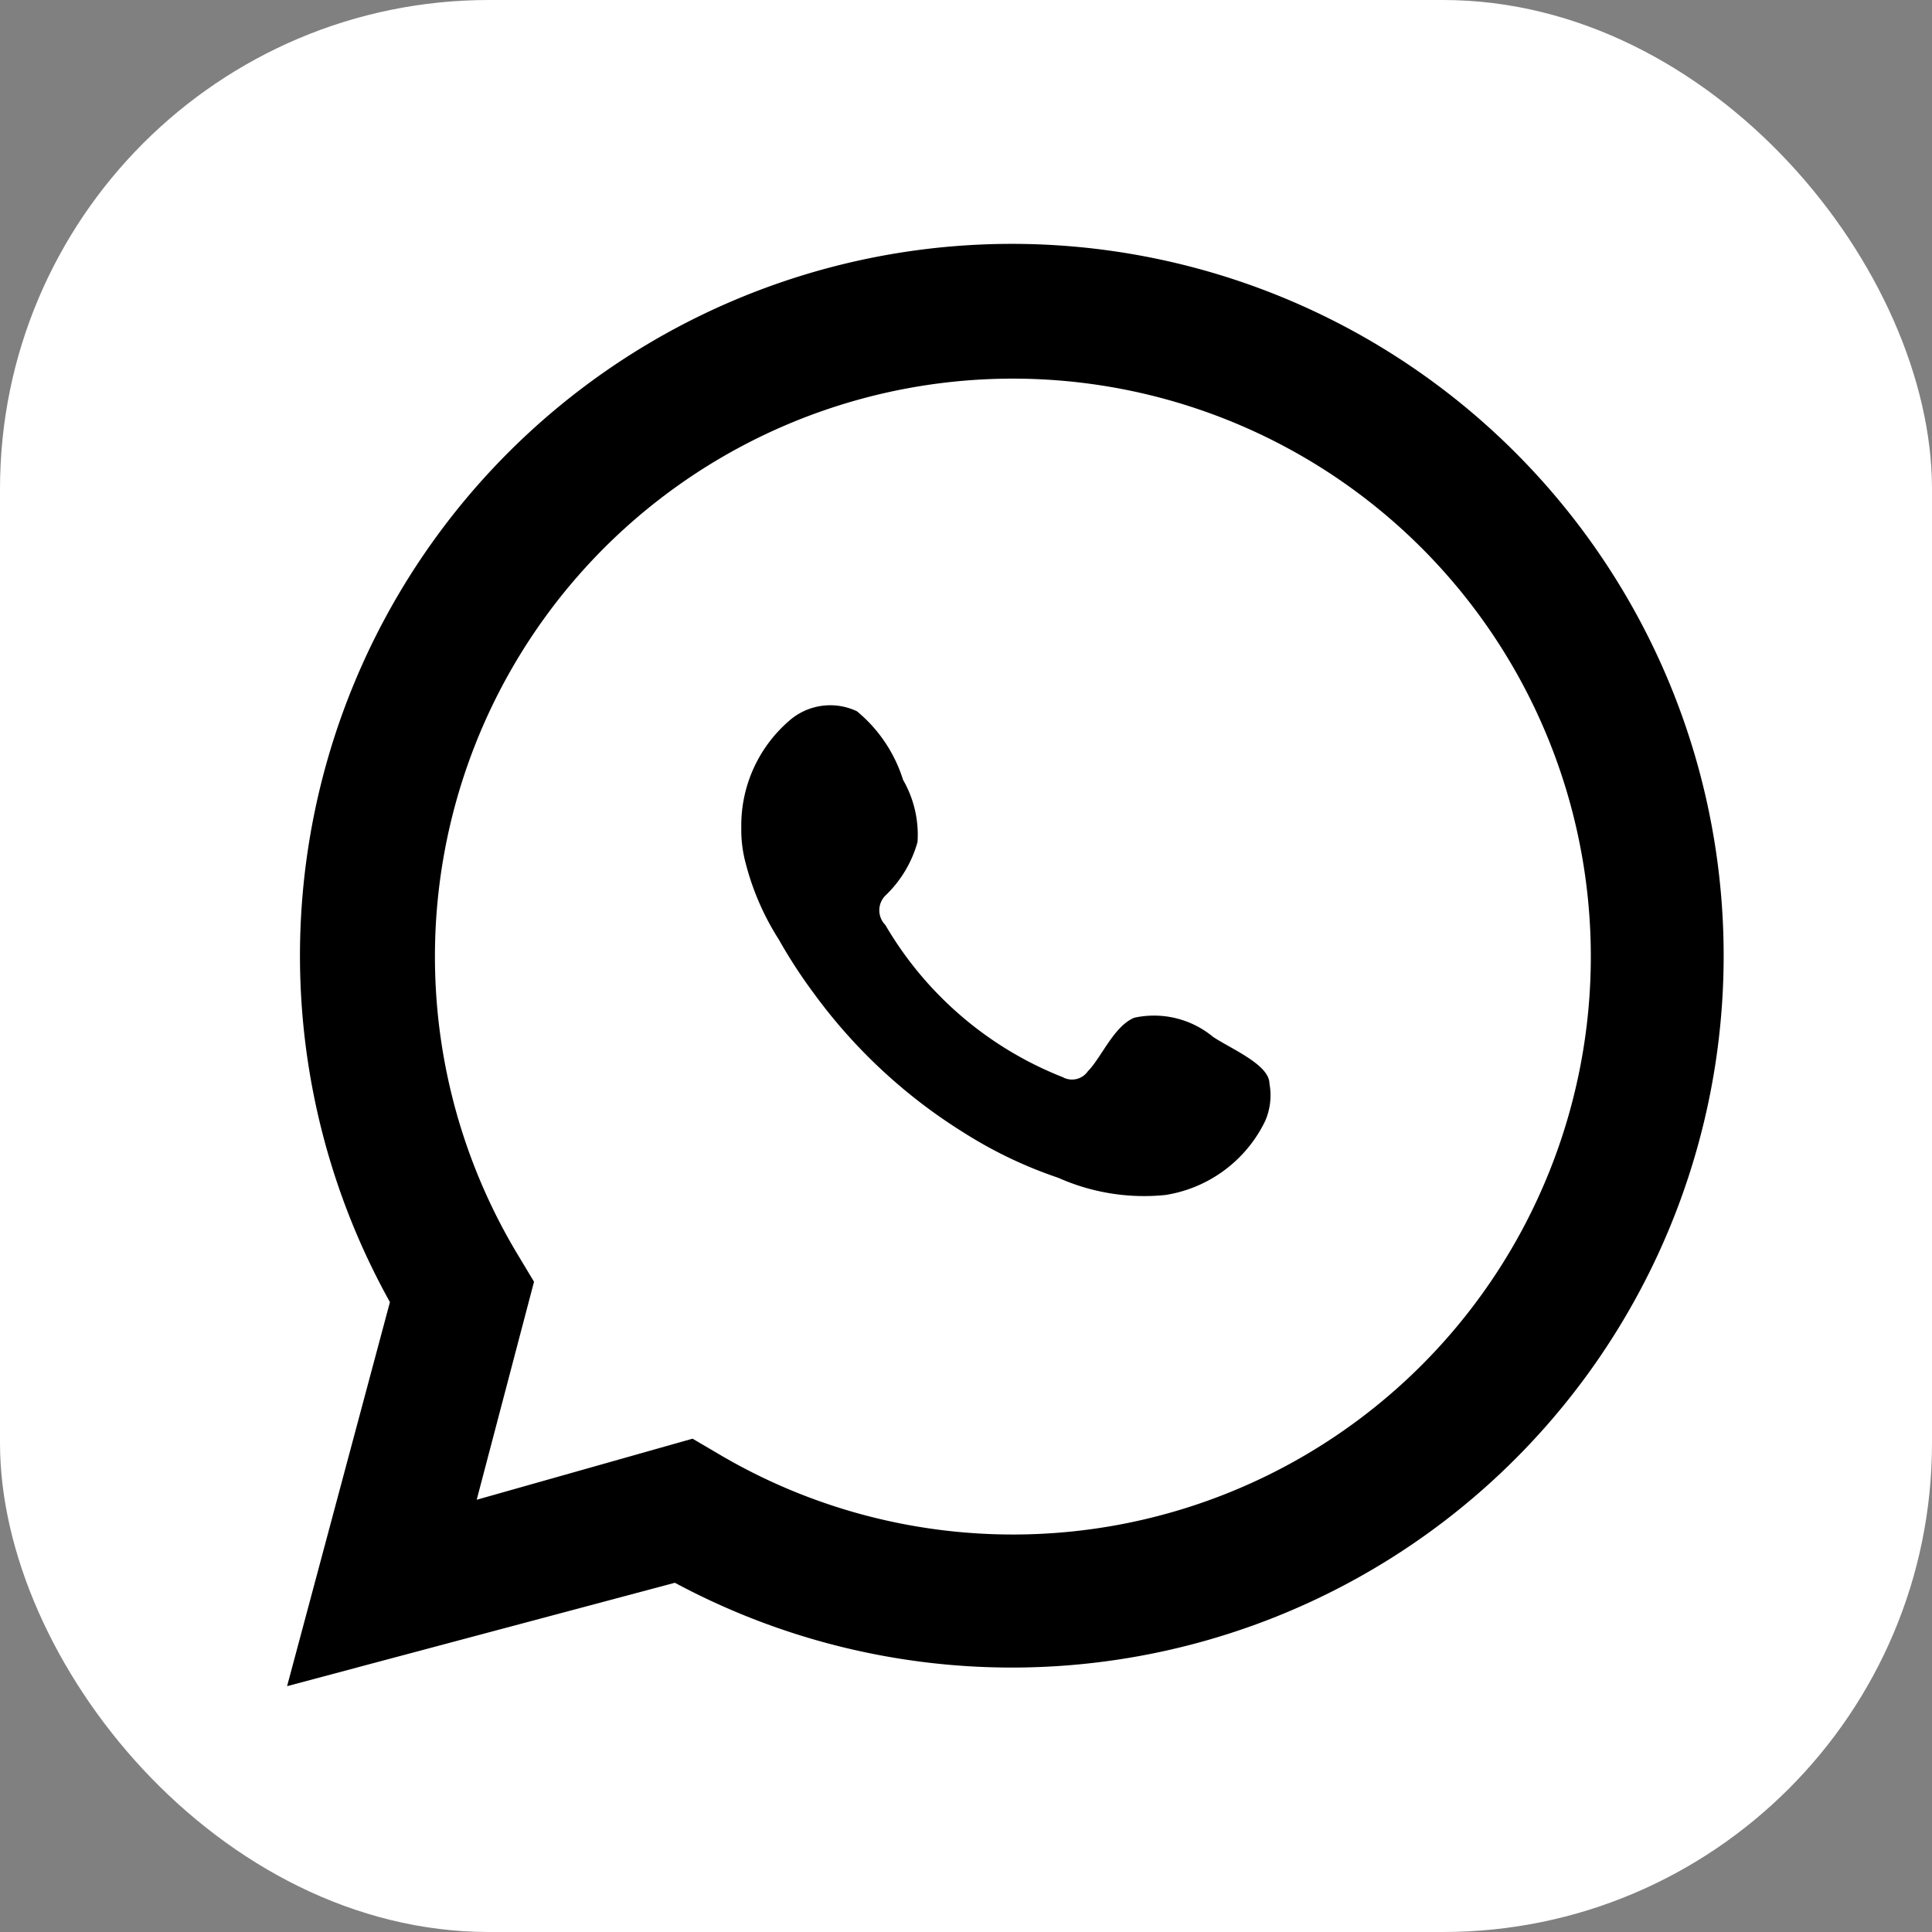 <svg id="Capa_1" data-name="Capa 1" xmlns="http://www.w3.org/2000/svg" viewBox="0 0 36.07 36.07"><rect x="0" y="0" width="36.07" height="36.07" fill="#808080" stroke="none"/><defs><style>.cls-1{fill:#fff;}.cls-2{fill-rule:evenodd;}</style></defs><g id="Capa_2" data-name="Capa 2"><g id="ELEMENTS"><rect class="cls-1" width="36.07" height="36.07" rx="9.13"/><path d="M5.36,31.48l1.92-7.17a13.29,13.29,0,1,1,5.32,5.24Zm7.57-4.62.46.27A10.79,10.79,0,1,0,9.7,23.48l.27.45L8.9,28Z"/><path class="cls-2" d="M22.65,19.36A1.73,1.73,0,0,0,21.18,19c-.38.15-.62.75-.87,1a.36.36,0,0,1-.47.11,6.66,6.66,0,0,1-3.31-2.84.39.39,0,0,1,0-.55,2.19,2.19,0,0,0,.6-1,2.05,2.05,0,0,0-.27-1.16A2.71,2.71,0,0,0,16,13.28a1.16,1.16,0,0,0-1.27.18,2.58,2.58,0,0,0-.89,2,2.36,2.36,0,0,0,.08.65,4.92,4.92,0,0,0,.62,1.43,9.51,9.51,0,0,0,.65,1A10,10,0,0,0,18,21.15a8.13,8.13,0,0,0,1.76.84,3.93,3.93,0,0,0,2,.32,2.5,2.5,0,0,0,1.86-1.38,1.2,1.2,0,0,0,.08-.7C23.7,19.88,23,19.59,22.65,19.36Z"/></g></g></svg>